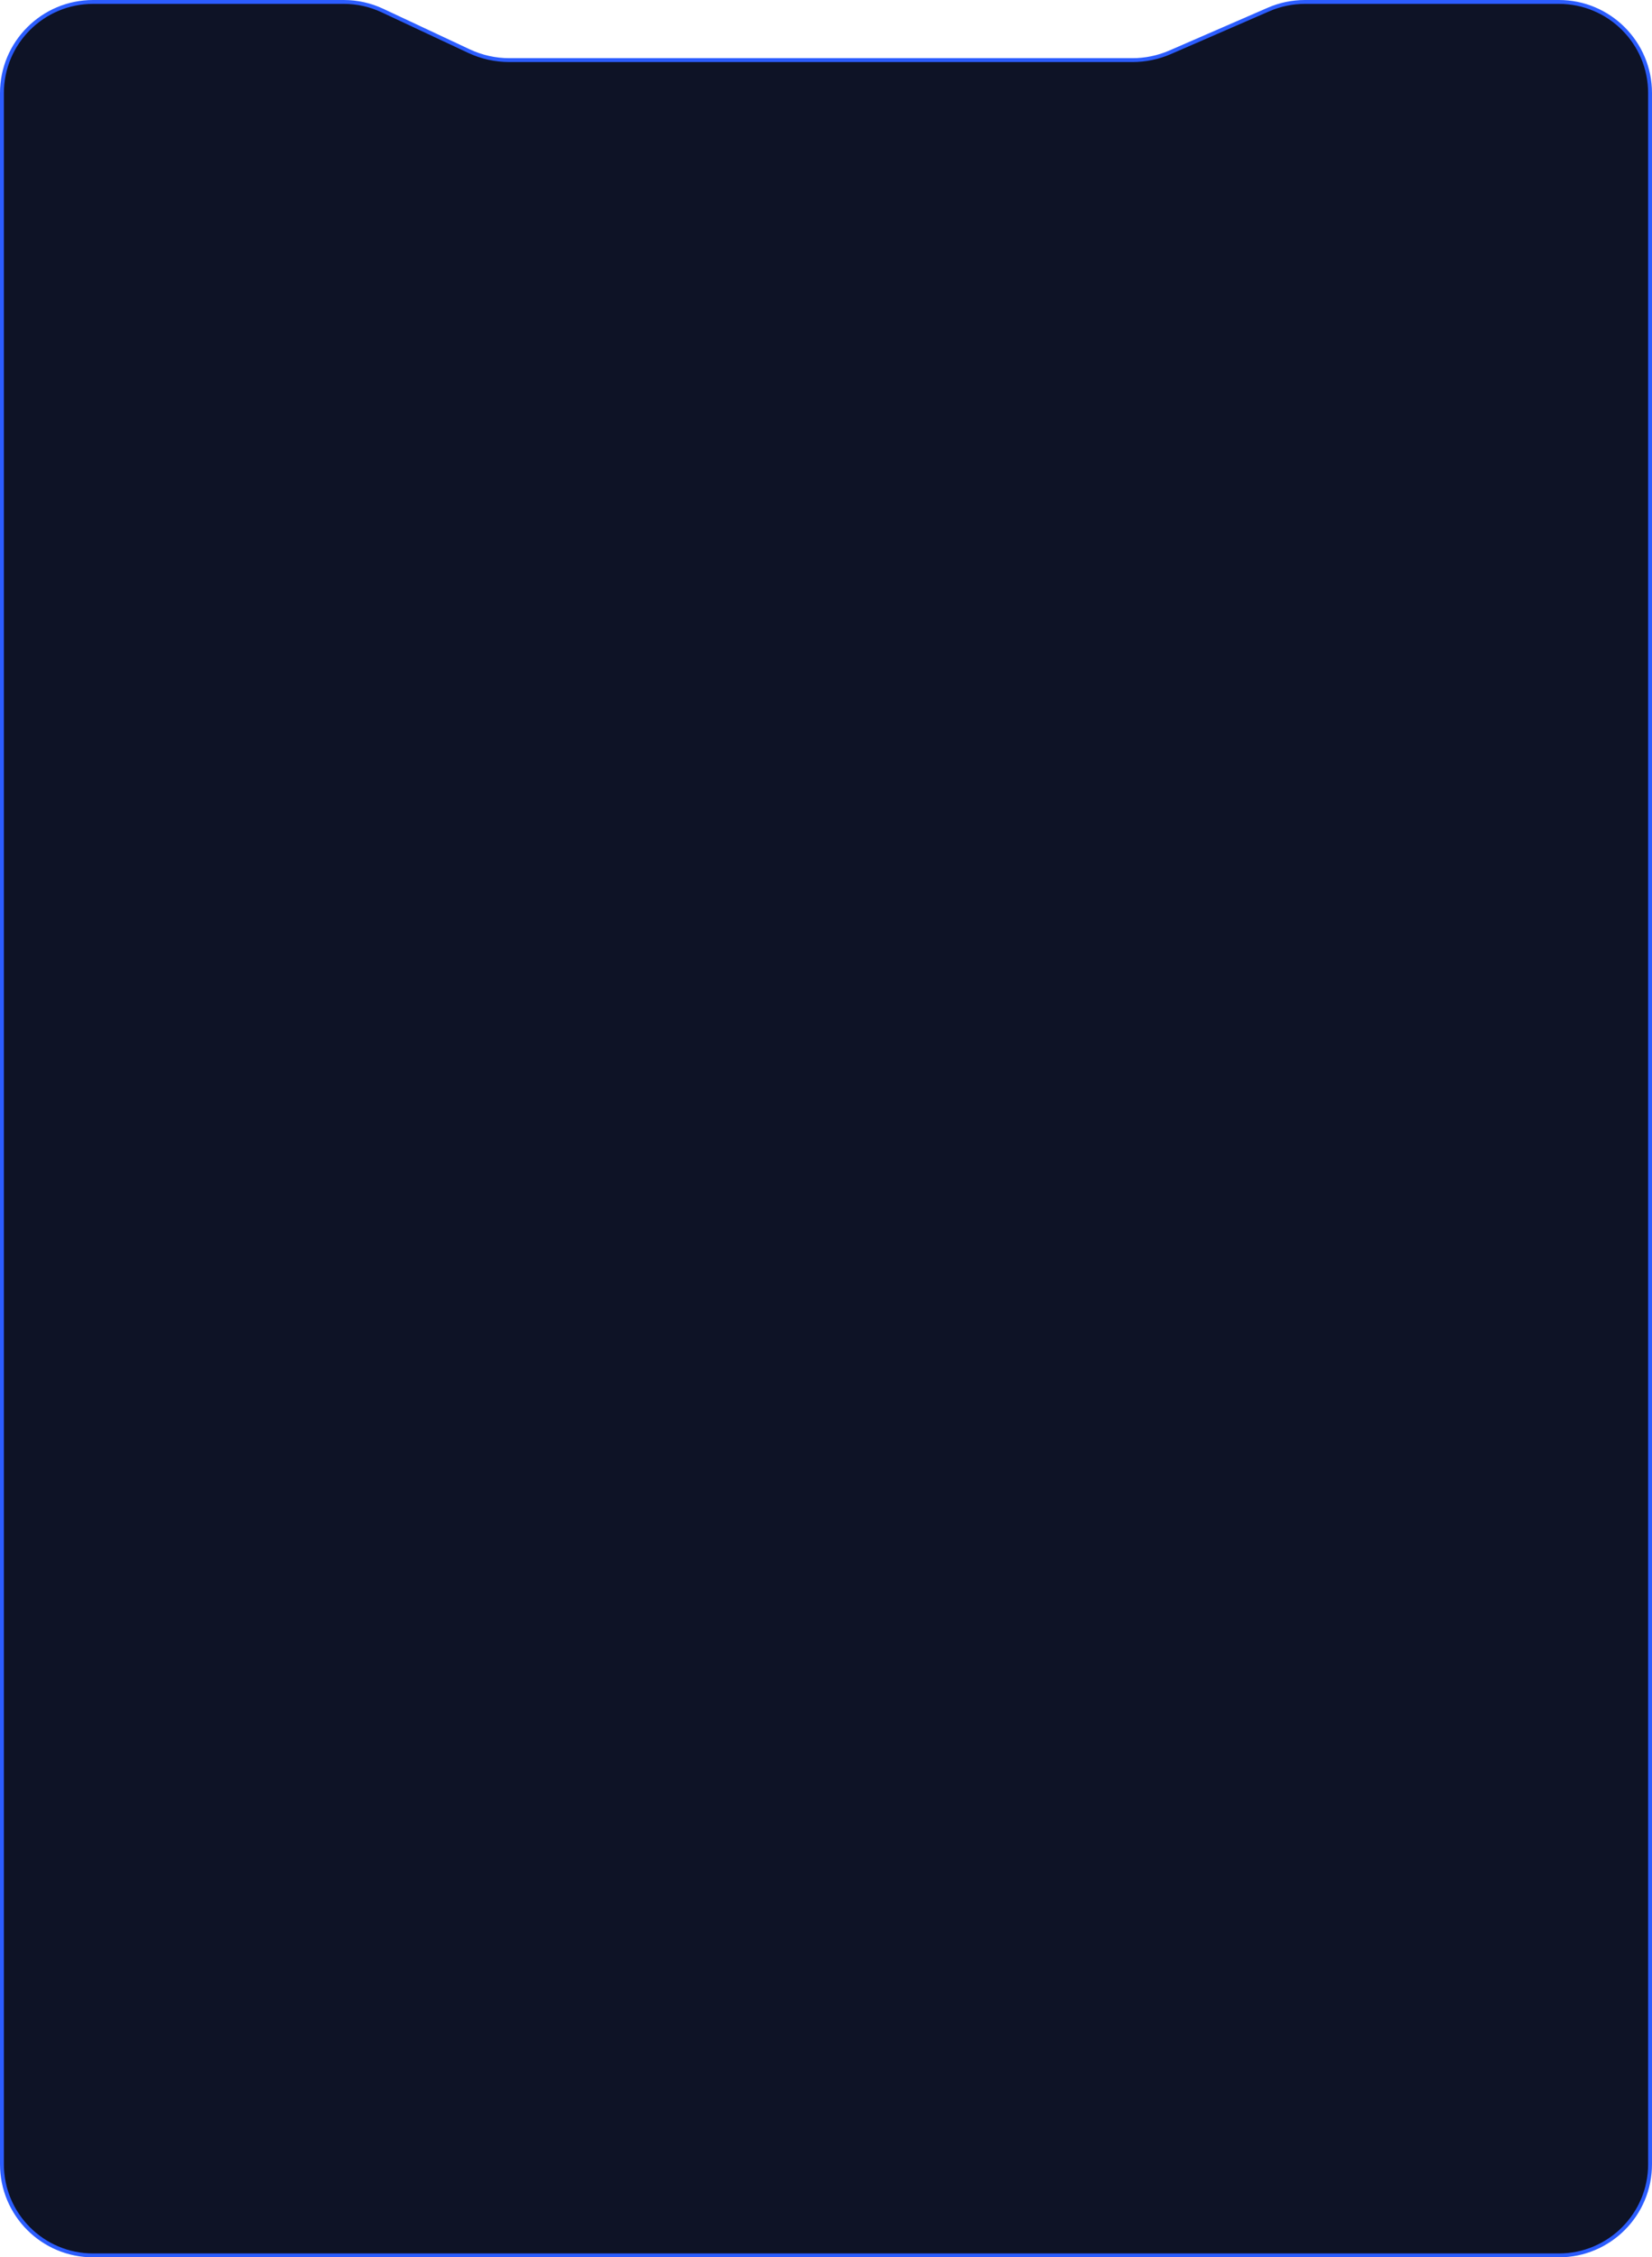 <svg width="426" height="582" viewBox="0 0 426 582" fill="none" xmlns="http://www.w3.org/2000/svg">
<path d="M0.5 24C0.5 11.021 11.021 0.5 24 0.5H88.654C92.102 0.5 95.507 1.258 98.628 2.722L120.947 13.184C124.202 14.709 127.752 15.5 131.346 15.5H292.008C295.369 15.5 298.695 14.808 301.777 13.468L327.122 2.449C330.078 1.163 333.268 0.5 336.492 0.5H402C414.979 0.5 425.5 11.021 425.5 24V558C425.5 570.979 414.979 581.5 402 581.5H24C11.021 581.5 0.5 570.979 0.5 558V24Z" fill="#0E1326" stroke="#2C5DFE"/>
</svg>
